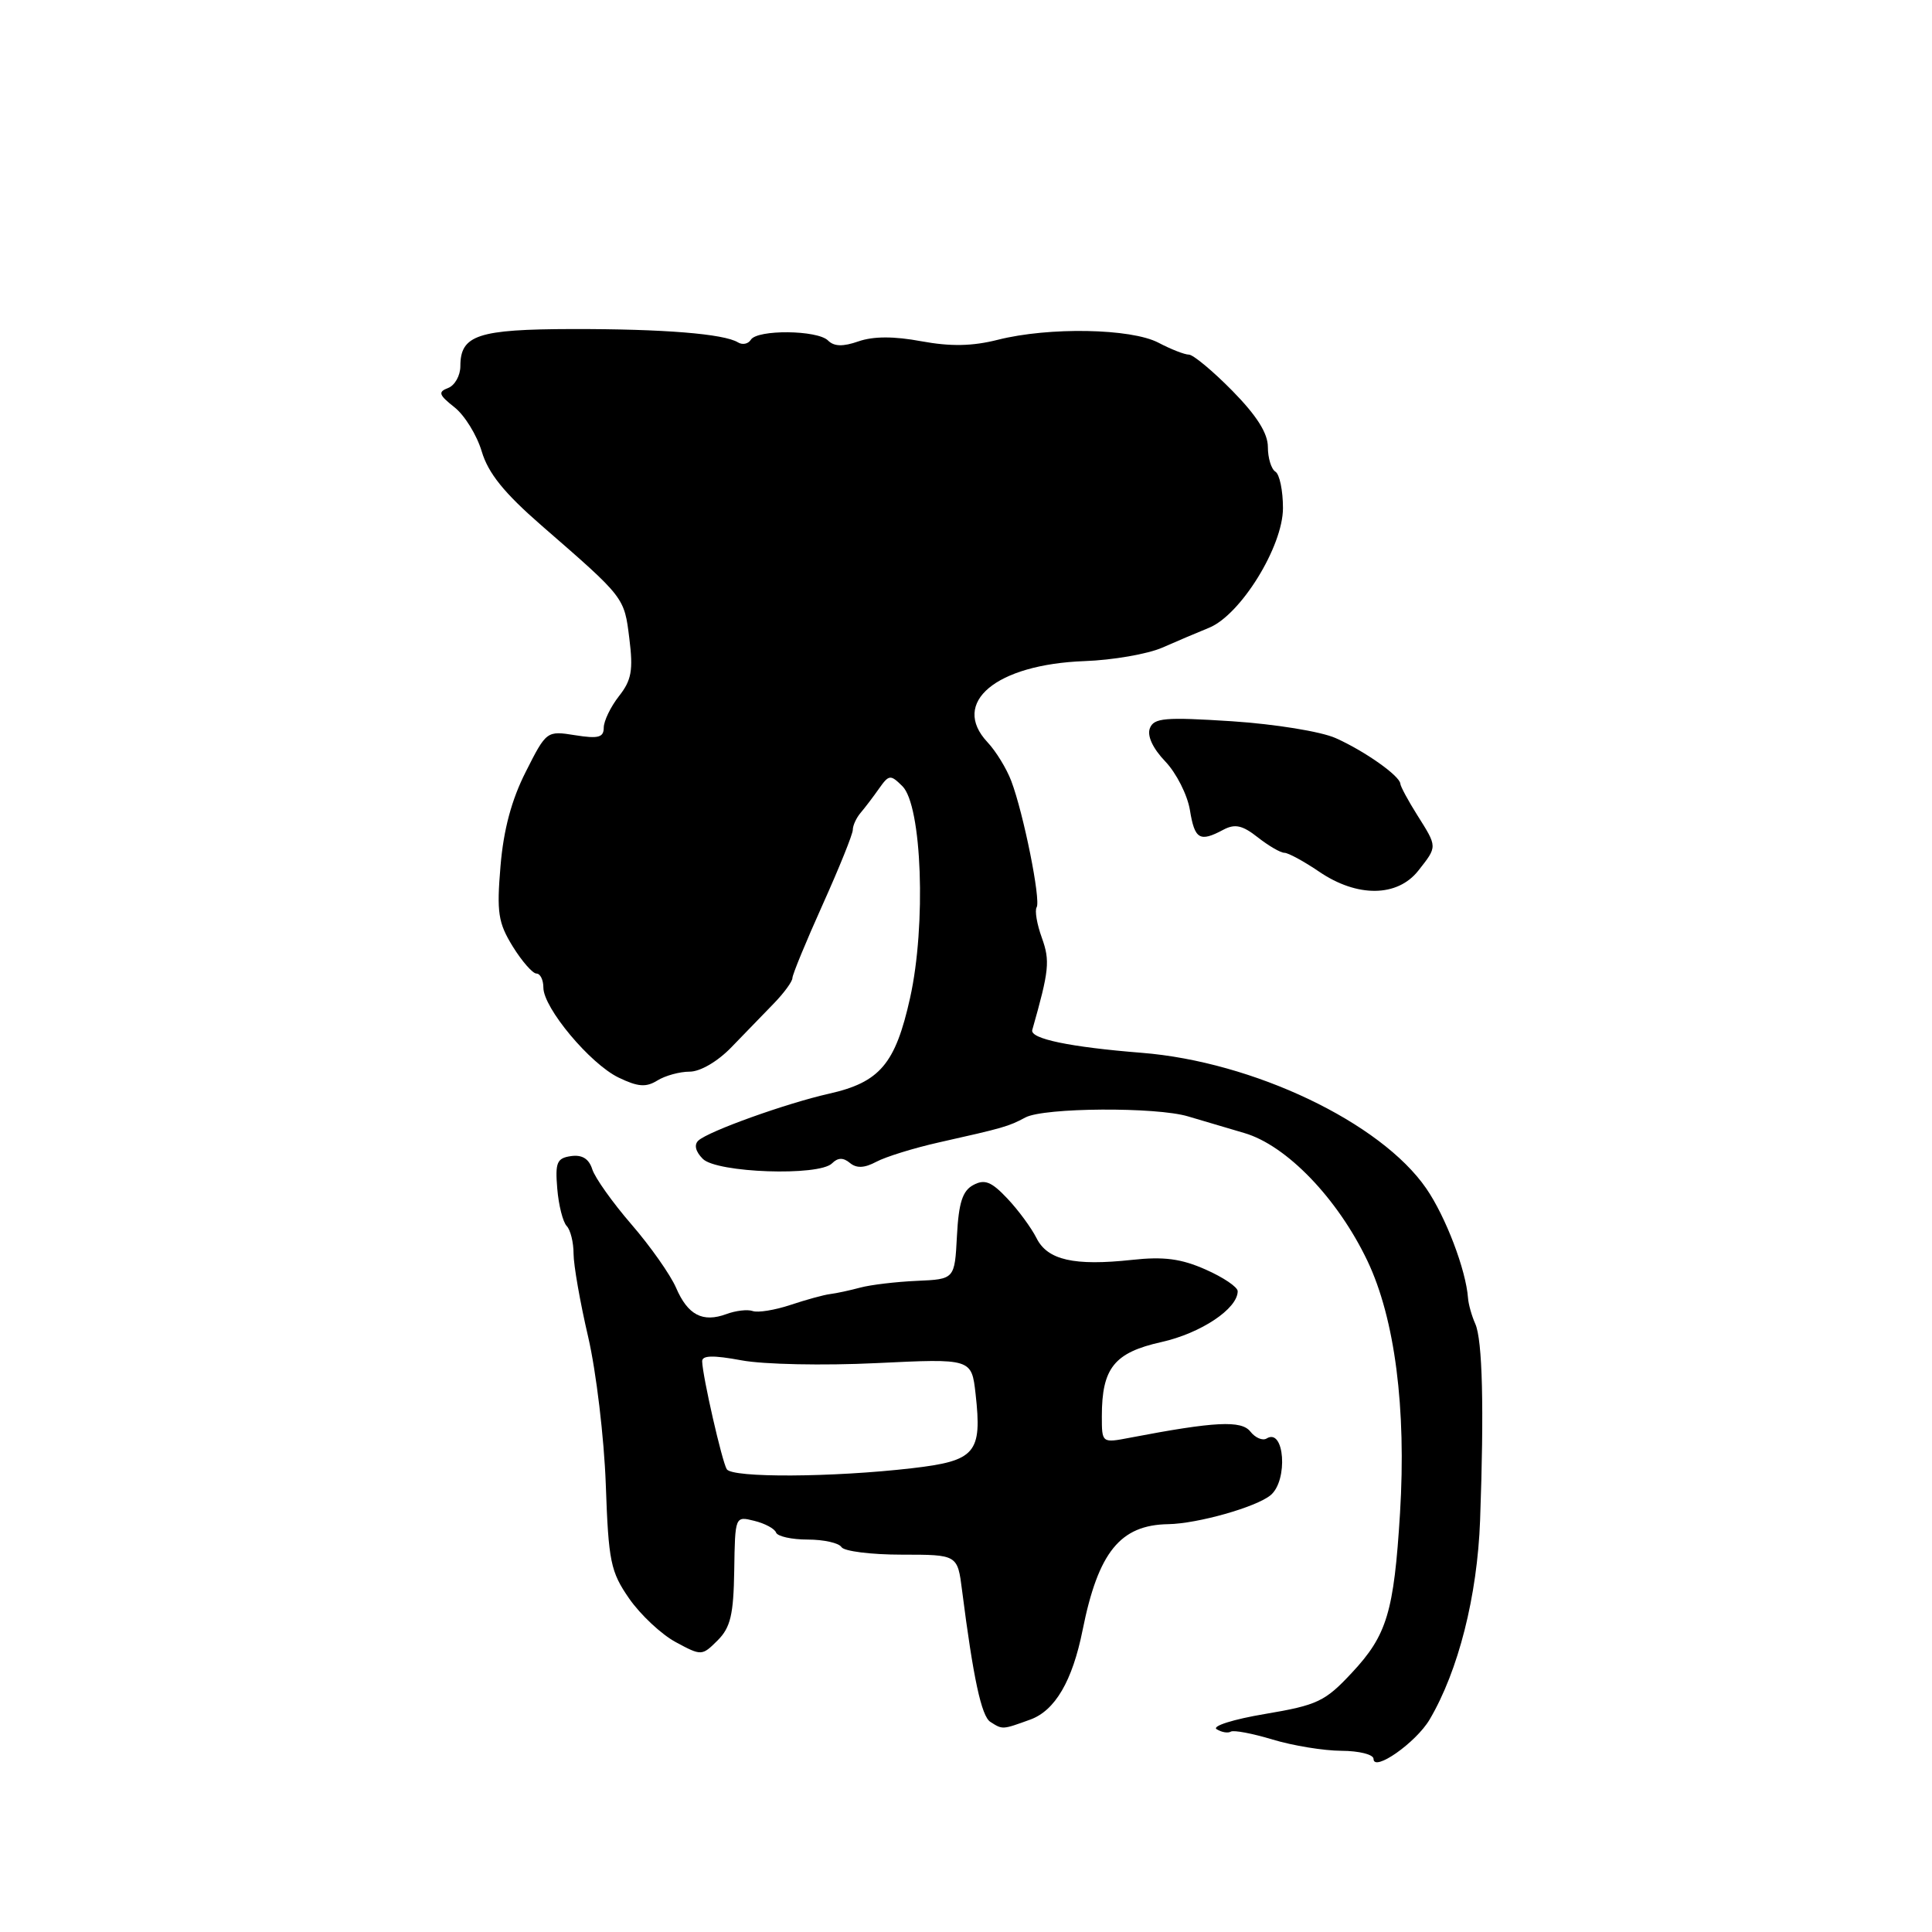 <?xml version="1.0" encoding="UTF-8" standalone="no"?>
<!DOCTYPE svg PUBLIC "-//W3C//DTD SVG 1.1//EN" "http://www.w3.org/Graphics/SVG/1.1/DTD/svg11.dtd" >
<svg xmlns="http://www.w3.org/2000/svg" xmlns:xlink="http://www.w3.org/1999/xlink" version="1.1" viewBox="0 0 256 256">
 <g >
 <path fill="currentColor"
d=" M 189.43 227.85 C 193.24 221.39 195.75 211.50 196.12 201.44 C 196.66 186.59 196.44 177.54 195.48 175.41 C 195.01 174.36 194.58 172.82 194.52 172.00 C 194.25 168.28 191.57 161.23 188.99 157.48 C 182.96 148.72 166.06 140.67 151.25 139.50 C 141.81 138.75 136.45 137.64 136.78 136.48 C 139.03 128.56 139.15 127.33 138.05 124.26 C 137.40 122.47 137.09 120.66 137.36 120.22 C 137.94 119.29 135.62 107.76 134.00 103.49 C 133.38 101.84 131.96 99.53 130.85 98.35 C 125.92 93.09 131.97 88.04 143.70 87.60 C 147.44 87.47 152.07 86.66 154.00 85.82 C 155.93 84.97 158.71 83.79 160.19 83.19 C 164.39 81.49 170.00 72.41 170.00 67.32 C 170.00 65.01 169.55 62.84 169.00 62.50 C 168.45 62.16 168.00 60.69 168.00 59.23 C 168.00 57.40 166.52 55.07 163.29 51.78 C 160.70 49.15 158.11 47.00 157.54 46.99 C 156.97 46.99 155.15 46.28 153.50 45.41 C 149.87 43.51 139.00 43.31 132.23 45.02 C 128.83 45.88 125.97 45.93 122.09 45.22 C 118.45 44.54 115.73 44.55 113.76 45.23 C 111.70 45.95 110.52 45.92 109.72 45.12 C 108.32 43.72 100.34 43.64 99.49 45.02 C 99.14 45.58 98.38 45.73 97.79 45.37 C 95.94 44.23 87.92 43.58 75.83 43.60 C 63.31 43.63 61.00 44.39 61.00 48.52 C 61.00 49.76 60.27 51.07 59.38 51.41 C 58.01 51.93 58.14 52.32 60.20 53.95 C 61.55 55.00 63.18 57.64 63.83 59.81 C 64.69 62.71 66.81 65.33 71.75 69.63 C 82.82 79.25 82.71 79.12 83.39 84.60 C 83.92 88.81 83.68 90.14 82.01 92.25 C 80.91 93.66 80.00 95.54 80.00 96.42 C 80.00 97.72 79.27 97.91 76.21 97.42 C 72.45 96.82 72.40 96.85 69.67 102.26 C 67.78 105.98 66.72 109.95 66.32 114.76 C 65.80 120.92 66.01 122.27 67.94 125.41 C 69.16 127.38 70.58 129.00 71.08 129.00 C 71.59 129.00 72.00 129.84 72.00 130.86 C 72.00 133.55 78.18 140.95 81.96 142.78 C 84.53 144.02 85.60 144.10 87.09 143.18 C 88.13 142.53 90.06 142.00 91.38 142.00 C 92.79 142.00 95.10 140.65 96.93 138.75 C 98.66 136.96 101.18 134.36 102.54 132.96 C 103.89 131.57 105.00 130.05 105.00 129.59 C 105.00 129.14 106.80 124.77 109.00 119.88 C 111.20 114.99 113.00 110.53 113.00 109.96 C 113.00 109.38 113.47 108.37 114.03 107.71 C 114.60 107.04 115.70 105.60 116.47 104.50 C 117.79 102.63 117.99 102.61 119.57 104.17 C 122.16 106.72 122.74 122.58 120.59 132.23 C 118.64 140.99 116.59 143.41 109.81 144.93 C 104.21 146.19 93.88 149.89 92.54 151.13 C 91.94 151.68 92.16 152.59 93.13 153.56 C 94.99 155.41 108.52 155.88 110.25 154.15 C 111.02 153.38 111.73 153.36 112.61 154.09 C 113.50 154.83 114.54 154.78 116.12 153.94 C 117.35 153.28 121.09 152.12 124.43 151.37 C 132.99 149.45 133.63 149.27 135.87 148.07 C 138.33 146.75 153.23 146.66 157.43 147.93 C 159.12 148.44 162.47 149.43 164.87 150.13 C 170.47 151.76 177.24 158.79 181.19 167.07 C 184.83 174.71 186.36 186.60 185.51 200.50 C 184.70 213.62 183.78 216.68 179.12 221.66 C 175.58 225.46 174.56 225.94 167.62 227.11 C 163.44 227.81 160.55 228.72 161.21 229.13 C 161.87 229.54 162.71 229.68 163.09 229.45 C 163.46 229.22 165.96 229.69 168.63 230.50 C 171.31 231.31 175.41 231.98 177.75 231.99 C 180.09 232.00 182.00 232.48 182.00 233.06 C 182.00 234.85 187.62 230.91 189.43 227.85 Z  M 136.50 227.86 C 139.80 226.67 142.10 222.74 143.45 216.00 C 145.52 205.67 148.43 202.06 154.80 201.96 C 158.71 201.89 166.45 199.70 168.36 198.12 C 170.71 196.17 170.21 189.13 167.83 190.61 C 167.30 190.93 166.33 190.52 165.68 189.69 C 164.49 188.18 160.99 188.35 149.75 190.50 C 146.00 191.22 146.00 191.22 146.00 187.66 C 146.00 181.27 147.65 179.22 153.89 177.83 C 159.13 176.66 164.00 173.41 164.00 171.09 C 164.00 170.54 162.09 169.25 159.75 168.22 C 156.51 166.78 154.19 166.48 150.00 166.94 C 142.32 167.77 138.79 166.97 137.34 164.05 C 136.66 162.70 134.93 160.34 133.48 158.81 C 131.37 156.57 130.47 156.21 128.97 157.02 C 127.54 157.78 127.03 159.37 126.80 163.76 C 126.50 169.50 126.50 169.50 121.50 169.72 C 118.75 169.84 115.38 170.24 114.00 170.61 C 112.62 170.98 110.83 171.37 110.00 171.47 C 109.17 171.57 106.81 172.22 104.74 172.91 C 102.67 173.60 100.42 173.96 99.74 173.72 C 99.06 173.48 97.49 173.66 96.26 174.12 C 93.11 175.28 91.14 174.26 89.58 170.63 C 88.83 168.91 86.18 165.14 83.68 162.25 C 81.18 159.36 78.84 156.07 78.48 154.94 C 78.04 153.54 77.13 152.98 75.66 153.19 C 73.79 153.46 73.55 154.03 73.84 157.50 C 74.02 159.70 74.59 161.93 75.09 162.45 C 75.59 162.97 76.00 164.62 76.00 166.12 C 76.00 167.62 76.87 172.59 77.94 177.17 C 79.00 181.75 80.05 190.54 80.27 196.70 C 80.63 206.92 80.90 208.25 83.37 211.82 C 84.87 213.97 87.64 216.57 89.54 217.59 C 92.95 219.43 93.02 219.42 95.09 217.36 C 96.80 215.65 97.20 213.95 97.29 208.07 C 97.40 200.89 97.40 200.88 99.95 201.52 C 101.35 201.86 102.65 202.56 102.83 203.07 C 103.02 203.58 104.90 204.00 107.02 204.00 C 109.15 204.00 111.16 204.45 111.50 205.00 C 111.84 205.55 115.44 206.00 119.50 206.00 C 126.88 206.00 126.88 206.00 127.48 210.75 C 128.96 222.36 130.05 227.42 131.23 228.16 C 132.86 229.20 132.80 229.20 136.50 227.86 Z  M 187.93 115.37 C 190.48 112.13 190.48 112.27 187.79 108.00 C 186.58 106.08 185.57 104.20 185.55 103.84 C 185.47 102.80 180.83 99.52 177.00 97.81 C 175.05 96.93 168.95 95.95 163.24 95.57 C 154.34 95.00 152.89 95.12 152.36 96.51 C 151.98 97.51 152.76 99.18 154.41 100.90 C 155.87 102.43 157.34 105.33 157.67 107.34 C 158.30 111.23 158.97 111.62 162.09 109.95 C 163.63 109.13 164.62 109.34 166.66 110.95 C 168.10 112.08 169.68 113.00 170.19 113.00 C 170.69 113.00 172.76 114.12 174.79 115.50 C 179.84 118.94 185.16 118.88 187.93 115.37 Z  M 96.30 194.68 C 95.67 193.66 93.10 182.40 93.04 180.39 C 93.01 179.59 94.47 179.55 98.25 180.25 C 101.16 180.80 109.14 180.96 116.12 180.62 C 128.74 180.01 128.74 180.01 129.27 184.70 C 130.15 192.55 129.28 193.57 120.83 194.55 C 110.28 195.77 97.02 195.84 96.30 194.68 Z "/>
</g>
</svg>